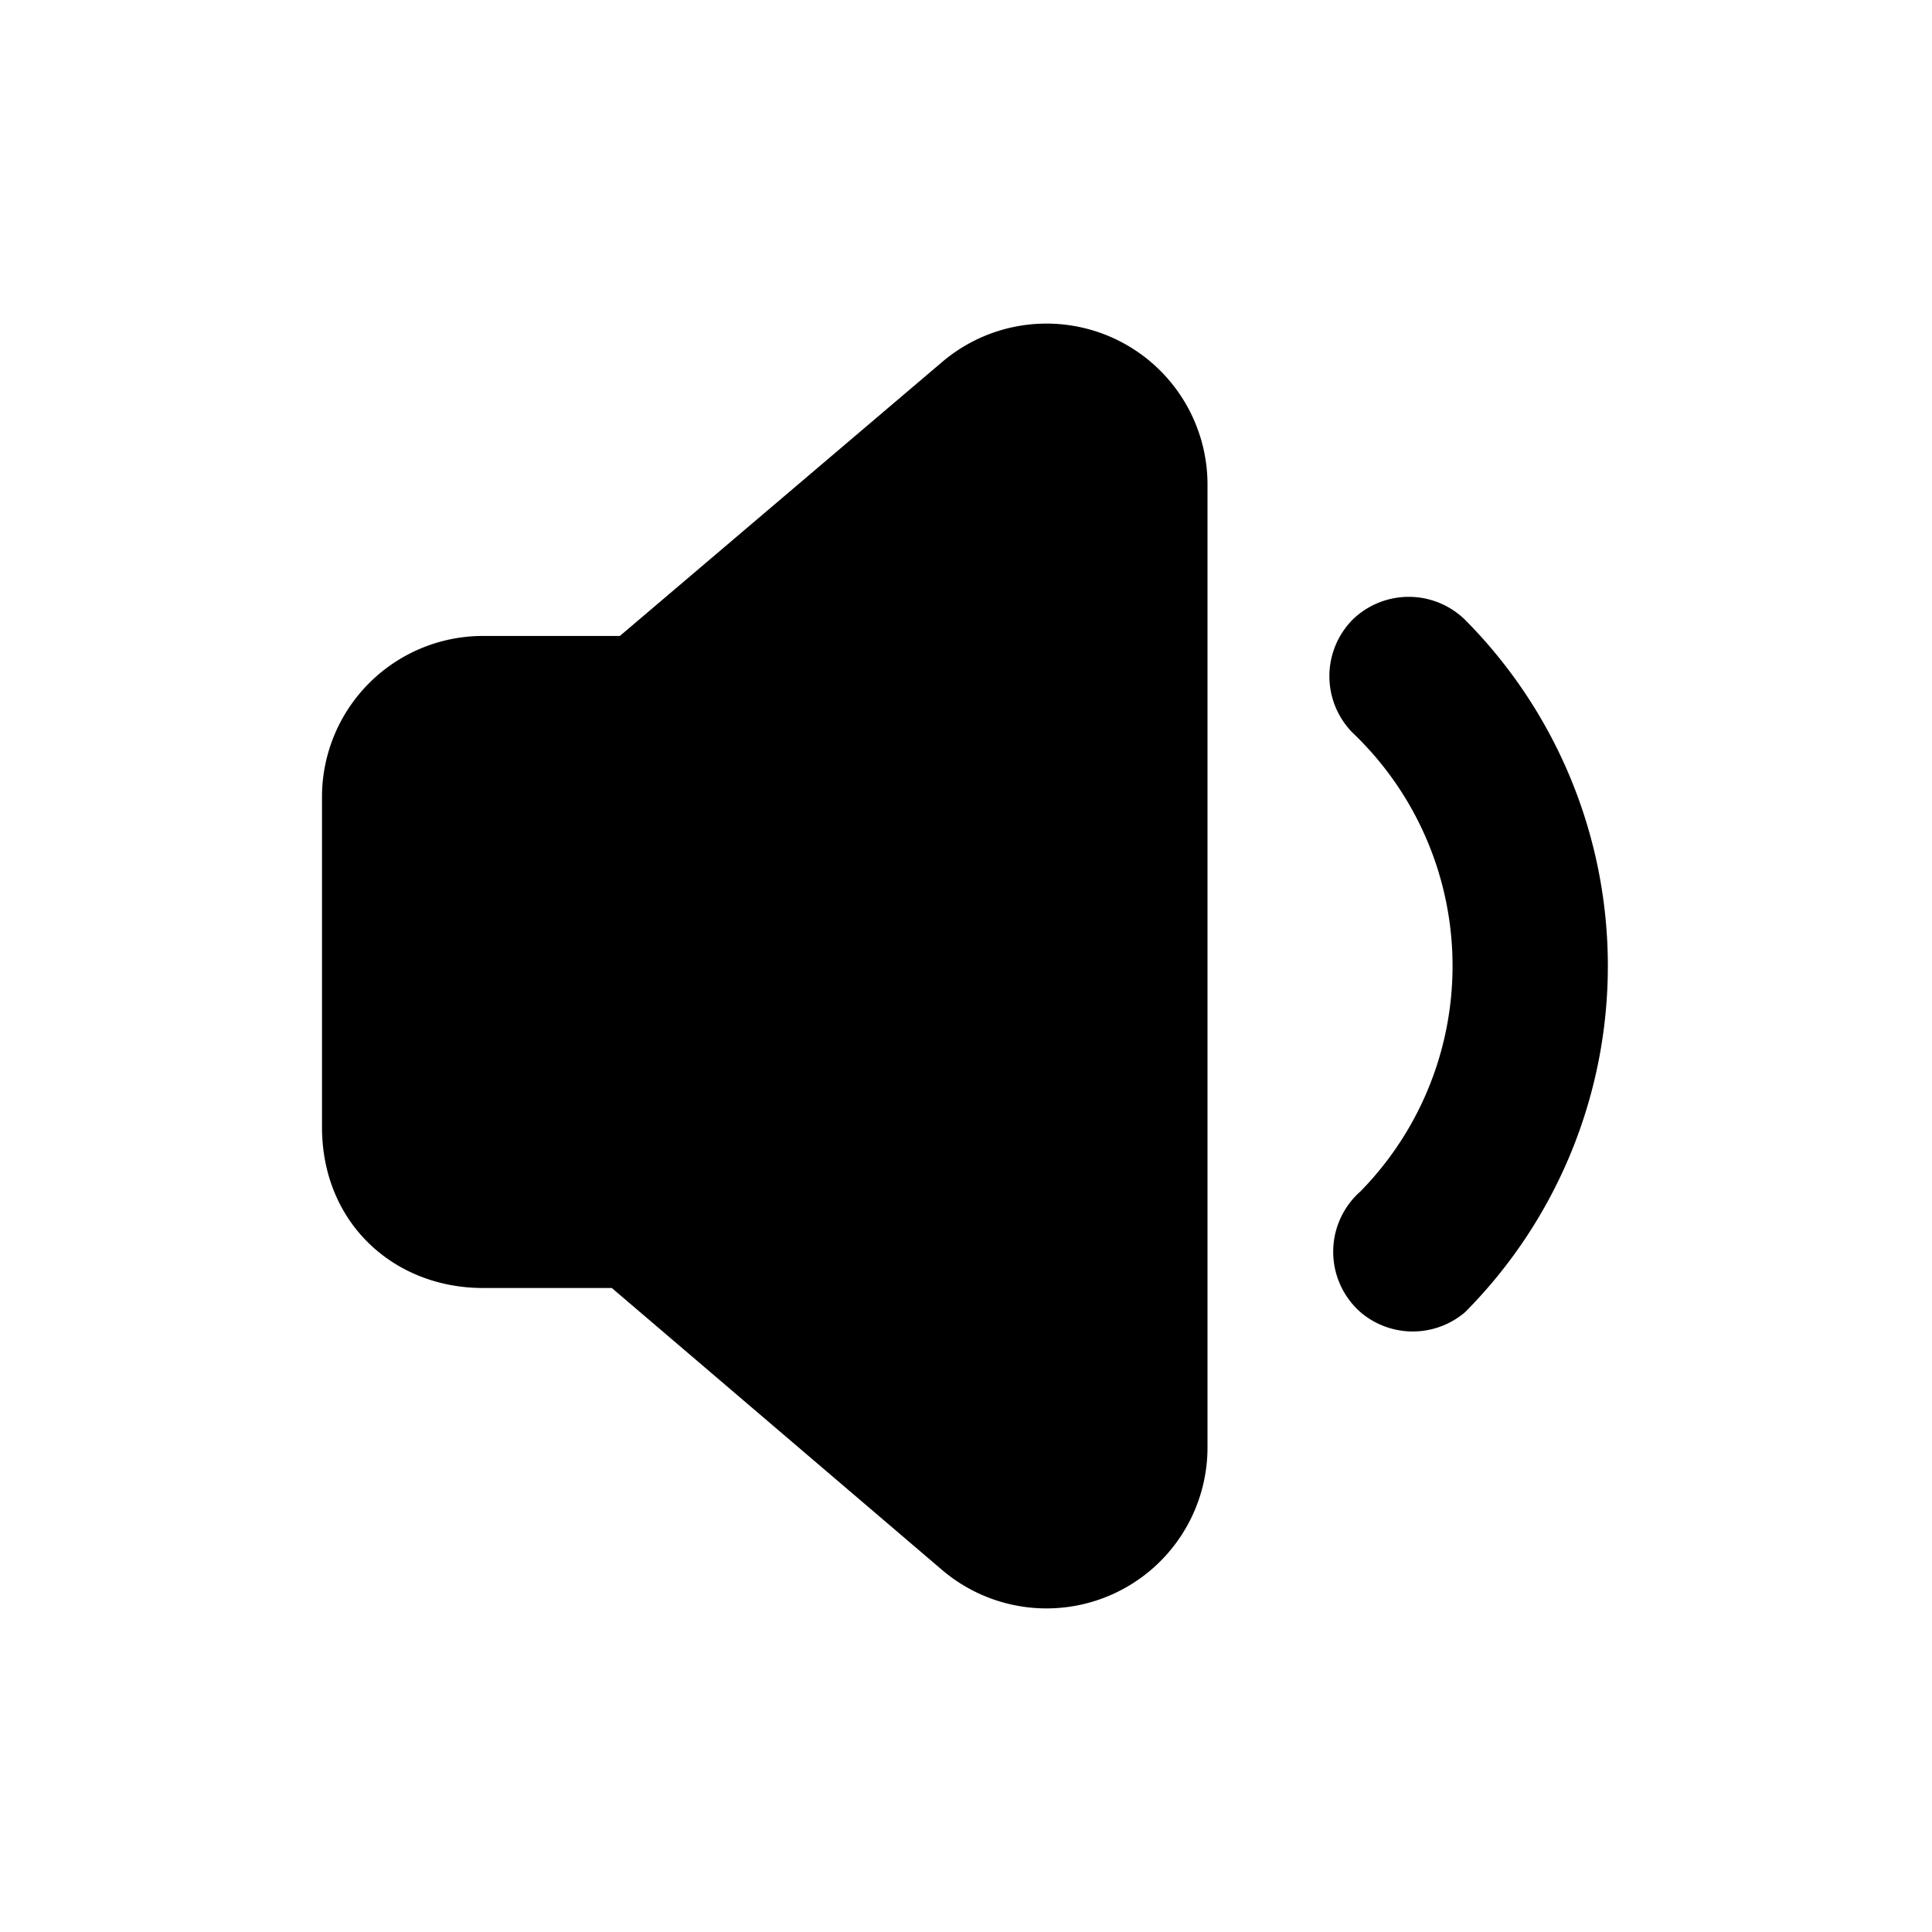 <svg xmlns="http://www.w3.org/2000/svg" width="1em" height="1em" viewBox="0 0 24 24"><g fill="currentColor"><path d="M15 6a2 2 0 0 0-3.3-1.5l-4 3.4H6a2 2 0 0 0-2 2V14c0 1.2.9 2 2 2h1.6l4.1 3.5A2 2 0 0 0 15 18z"/><path fill-rule="evenodd" d="M16.8 7.7a1 1 0 0 1 1.4 0a6.1 6.1 0 0 1 0 8.6a1 1 0 0 1-1.3 0a1 1 0 0 1 0-1.5a4 4 0 0 0-.1-5.7a1 1 0 0 1 0-1.4" clip-rule="evenodd"/></g></svg>